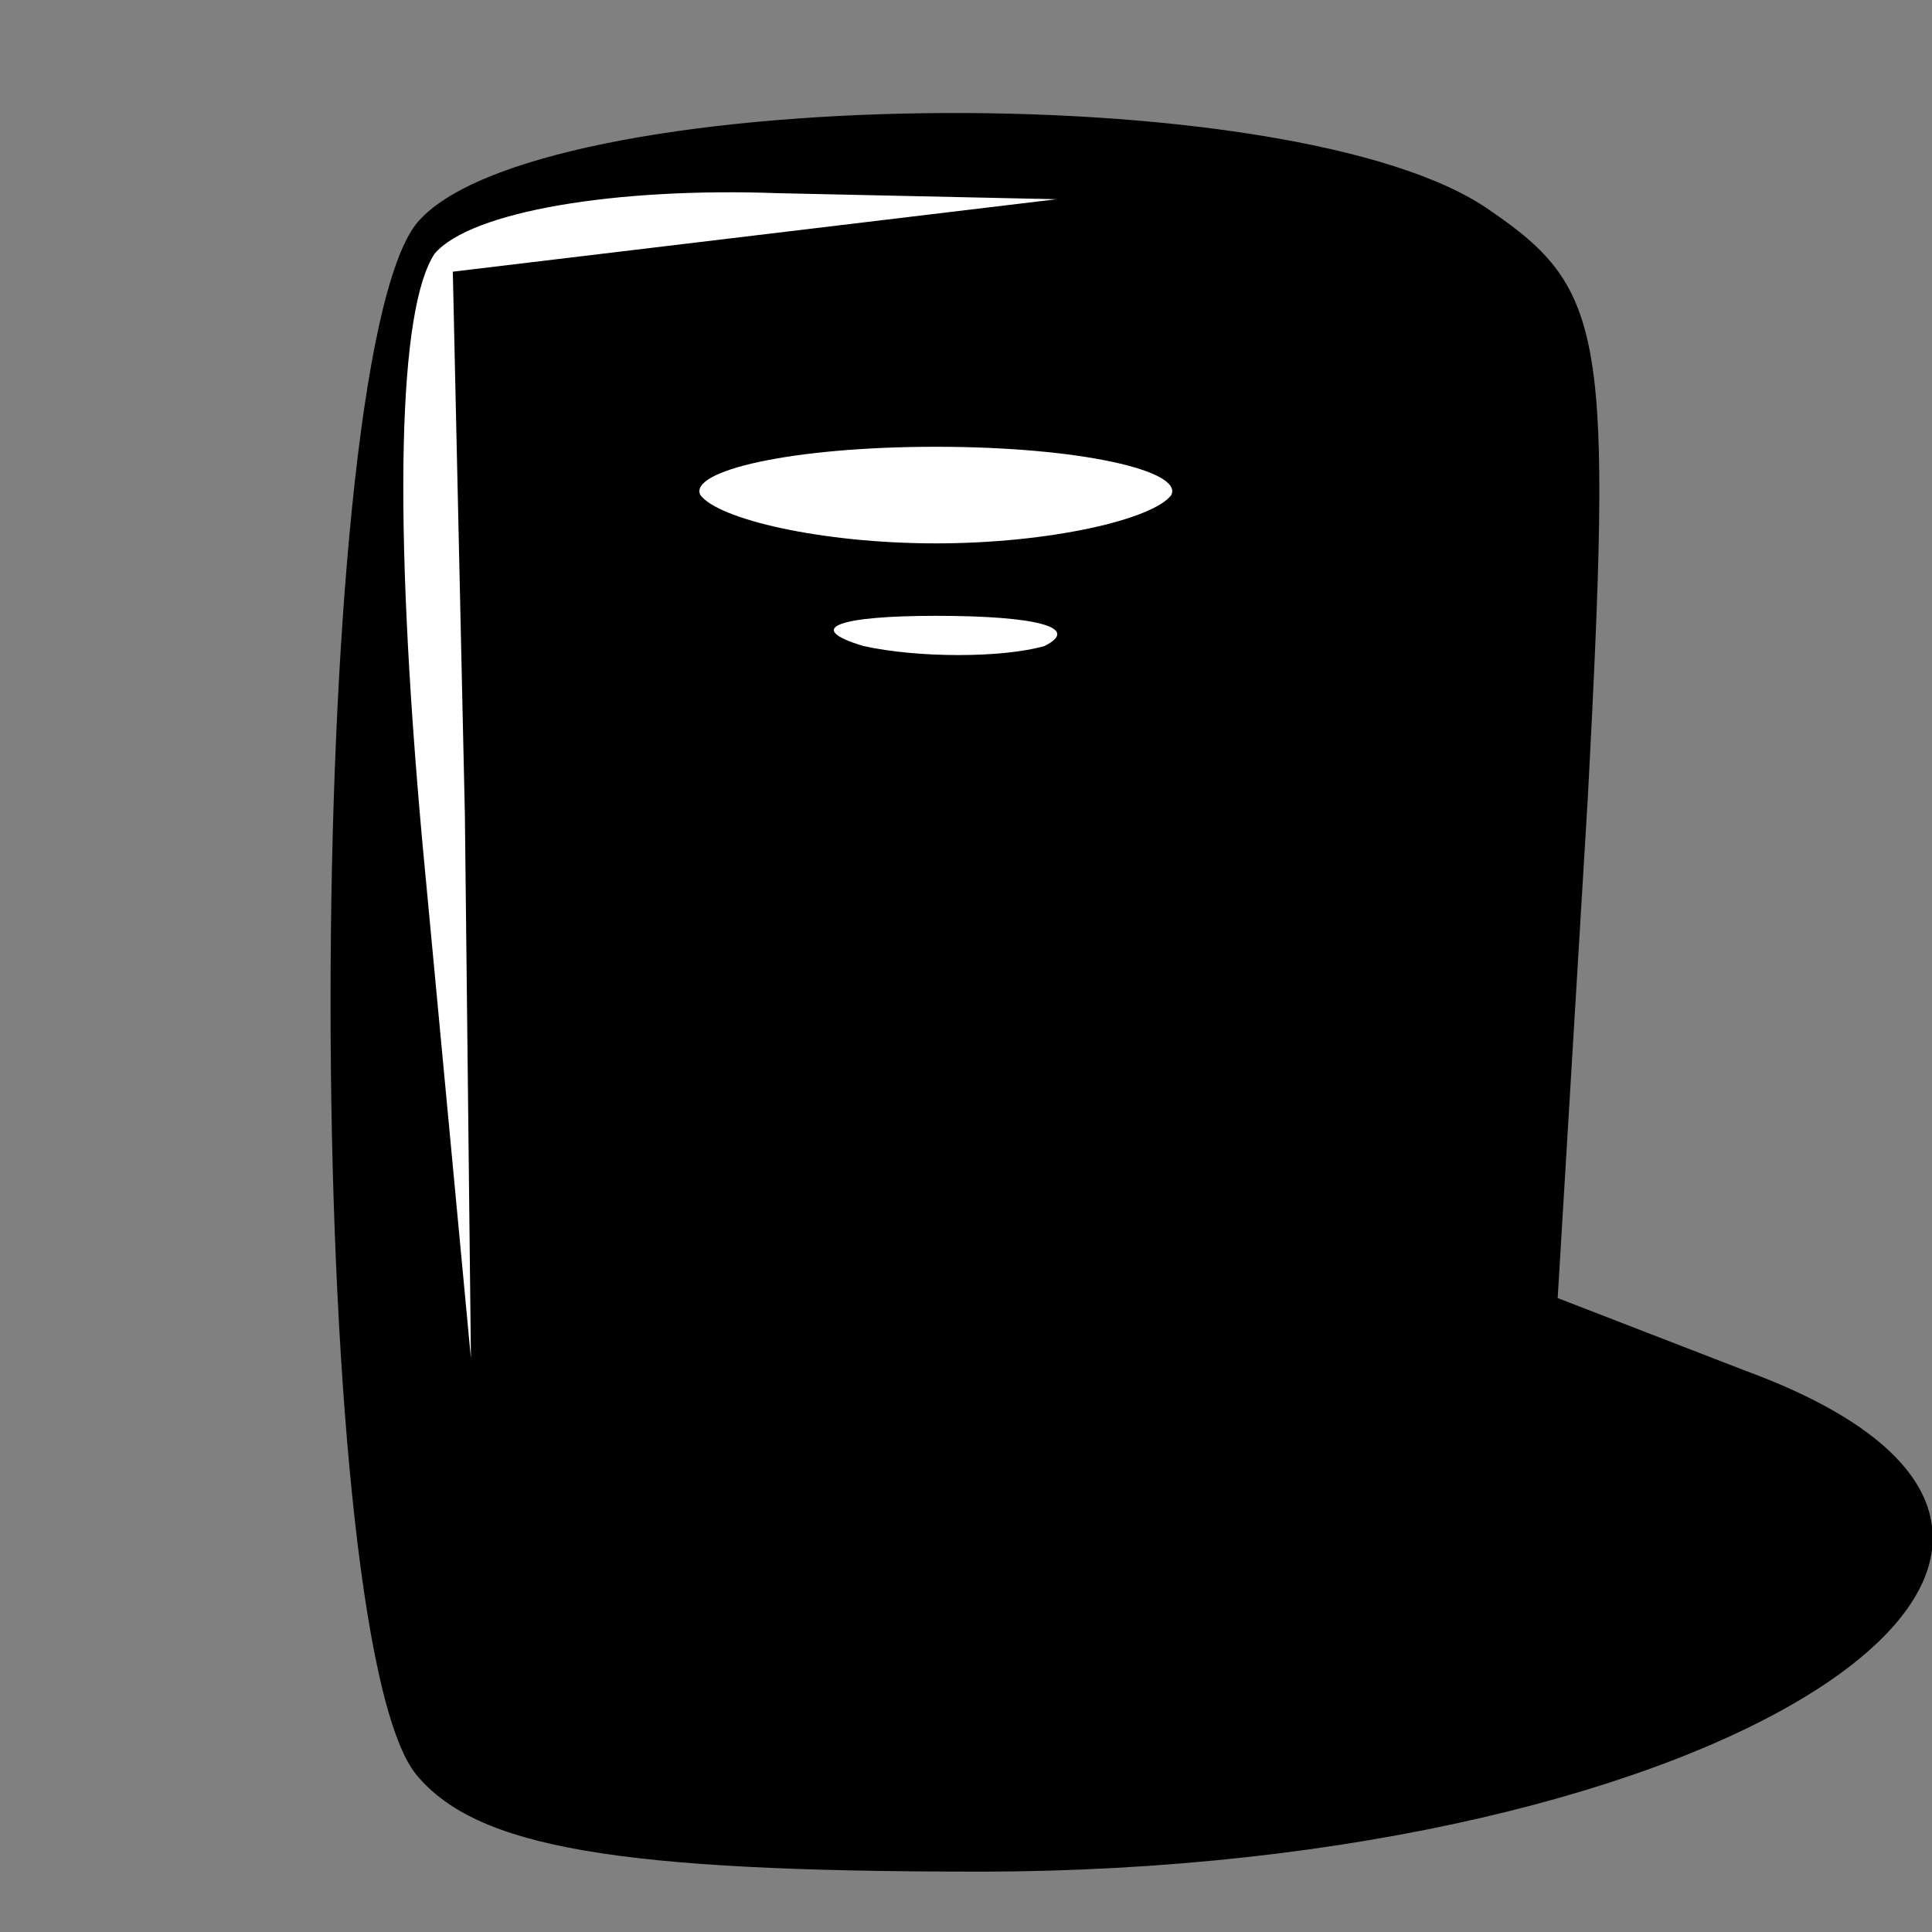<?xml version="1.0" standalone="no"?>
<!DOCTYPE svg PUBLIC "-//W3C//DTD SVG 20010904//EN"
 "http://www.w3.org/TR/2001/REC-SVG-20010904/DTD/svg10.dtd">
<svg version="1.0" xmlns="http://www.w3.org/2000/svg"
 width="32pt" height="32pt" viewBox="0 0 32 32"
 preserveAspectRatio="xMidYMid meet">
<rect x="0" y="0" width="32" height="32" fill="#808080" stroke="none"/>
<g transform="translate(0,32) scale(0.1,-0.1)"
fill="#000000" stroke="none">
<path fill="#000000" stroke="none" d="M69 283 c-19 -24 -19 -234 0 -257 10
-12 33 -16 93 -16 124 0 206 54 127 83 l-31 12 5 83 c4 76 3 84 -16 97 -32 23
-159 21 -178 -2z"/>
<path fill="#ffffff" stroke="none" d="M125 281 l-50 -6 2 -90 1 -90 -8 85
c-5 55 -4 89 2 98 6 7 30 11 57 10 l46 -1 -50 -6z"/>
<path fill="#ffffff" stroke="none" d="M194 238 c-3 -4 -20 -8 -39 -8 -19 0
-36 4 -39 8 -2 4 15 8 39 8 24 0 41 -4 39 -8z"/>
<path fill="#ffffff" stroke="none" d="M173 213 c-7 -2 -21 -2 -30 0 -10 3 -4
5 12 5 17 0 24 -2 18 -5z"/>
</g>
</svg>
